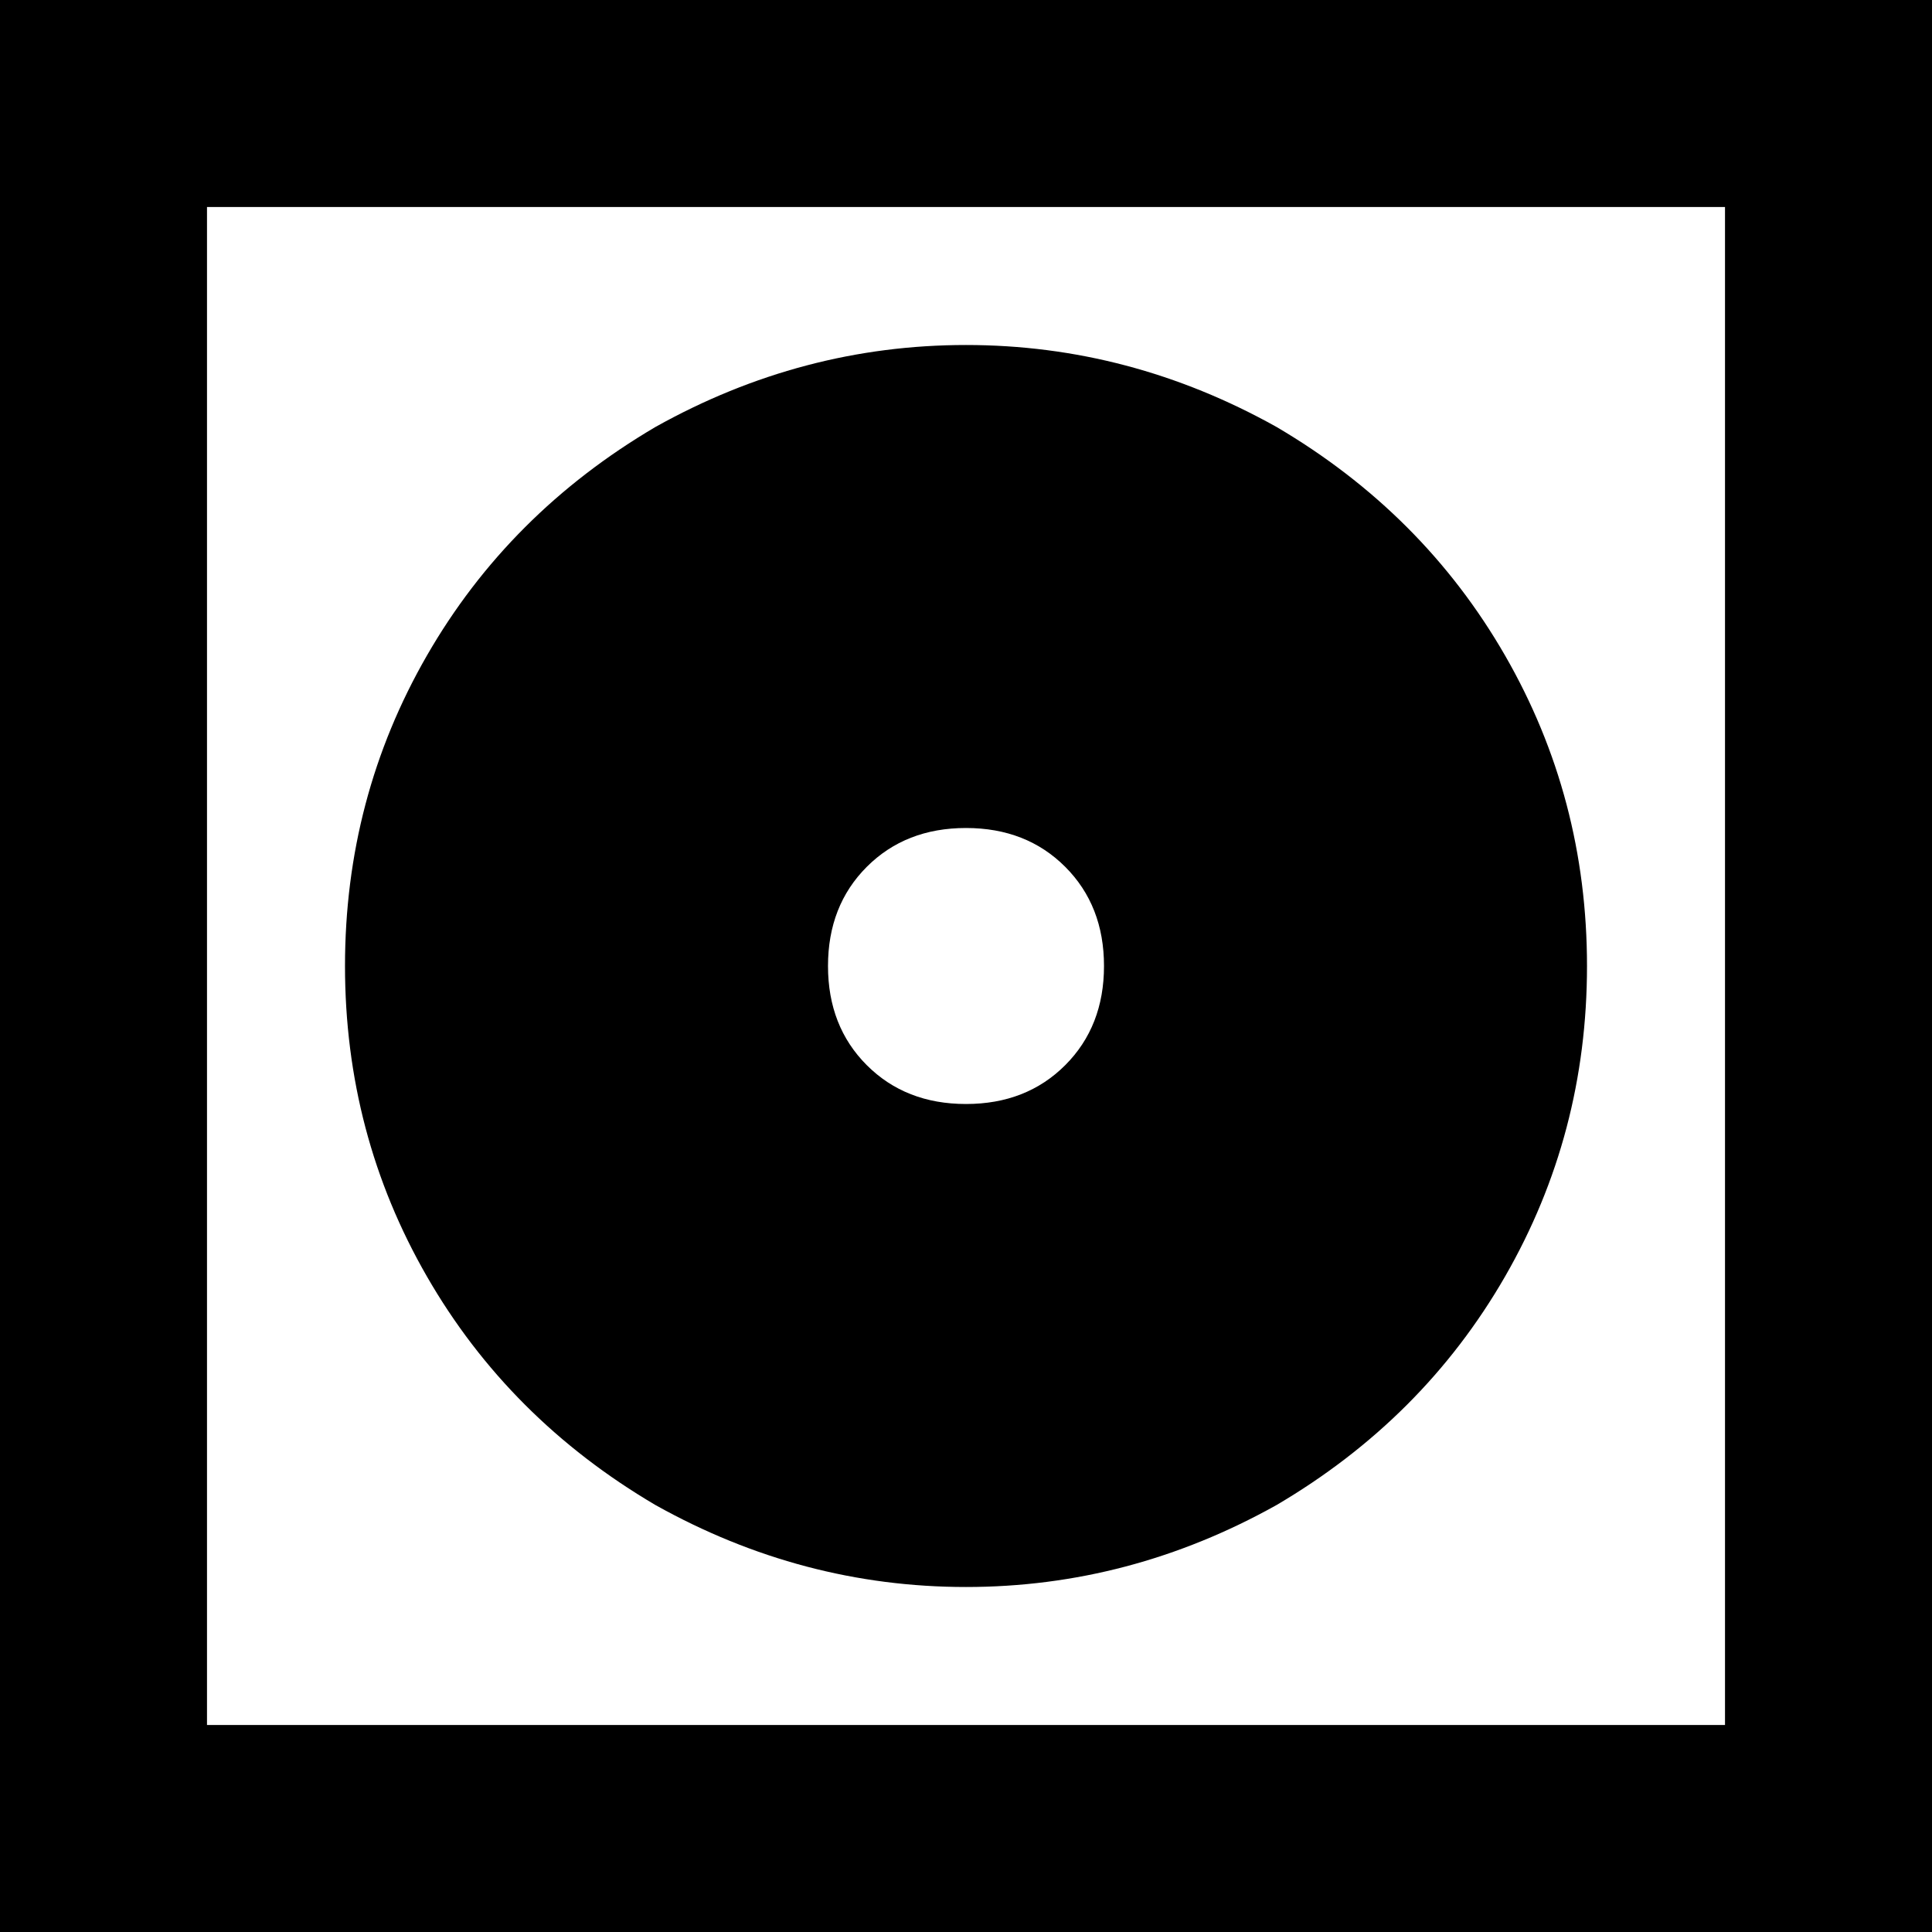 <svg xmlns="http://www.w3.org/2000/svg" viewBox="0 0 512 512">
  <path d="M 54.857 54.857 L 54.857 457.143 L 457.143 457.143 L 457.143 54.857 L 54.857 54.857 L 54.857 54.857 Z M 0 0 L 54.857 0 L 457.143 0 L 512 0 L 512 54.857 L 512 457.143 L 512 512 L 457.143 512 L 54.857 512 L 0 512 L 0 457.143 L 0 54.857 L 0 0 L 0 0 Z M 91.429 256 Q 91.429 211.429 113.143 173.714 L 113.143 173.714 Q 134.857 136 173.714 113.143 Q 212.571 91.429 256 91.429 Q 299.429 91.429 338.286 113.143 Q 377.143 136 398.857 173.714 Q 420.571 211.429 420.571 256 Q 420.571 300.571 398.857 338.286 Q 377.143 376 338.286 398.857 Q 299.429 420.571 256 420.571 Q 212.571 420.571 173.714 398.857 Q 134.857 376 113.143 338.286 Q 91.429 300.571 91.429 256 L 91.429 256 Z M 292.571 256 Q 292.571 240 282.286 229.714 L 282.286 229.714 Q 272 219.429 256 219.429 Q 240 219.429 229.714 229.714 Q 219.429 240 219.429 256 Q 219.429 272 229.714 282.286 Q 240 292.571 256 292.571 Q 272 292.571 282.286 282.286 Q 292.571 272 292.571 256 L 292.571 256 Z" />
</svg>